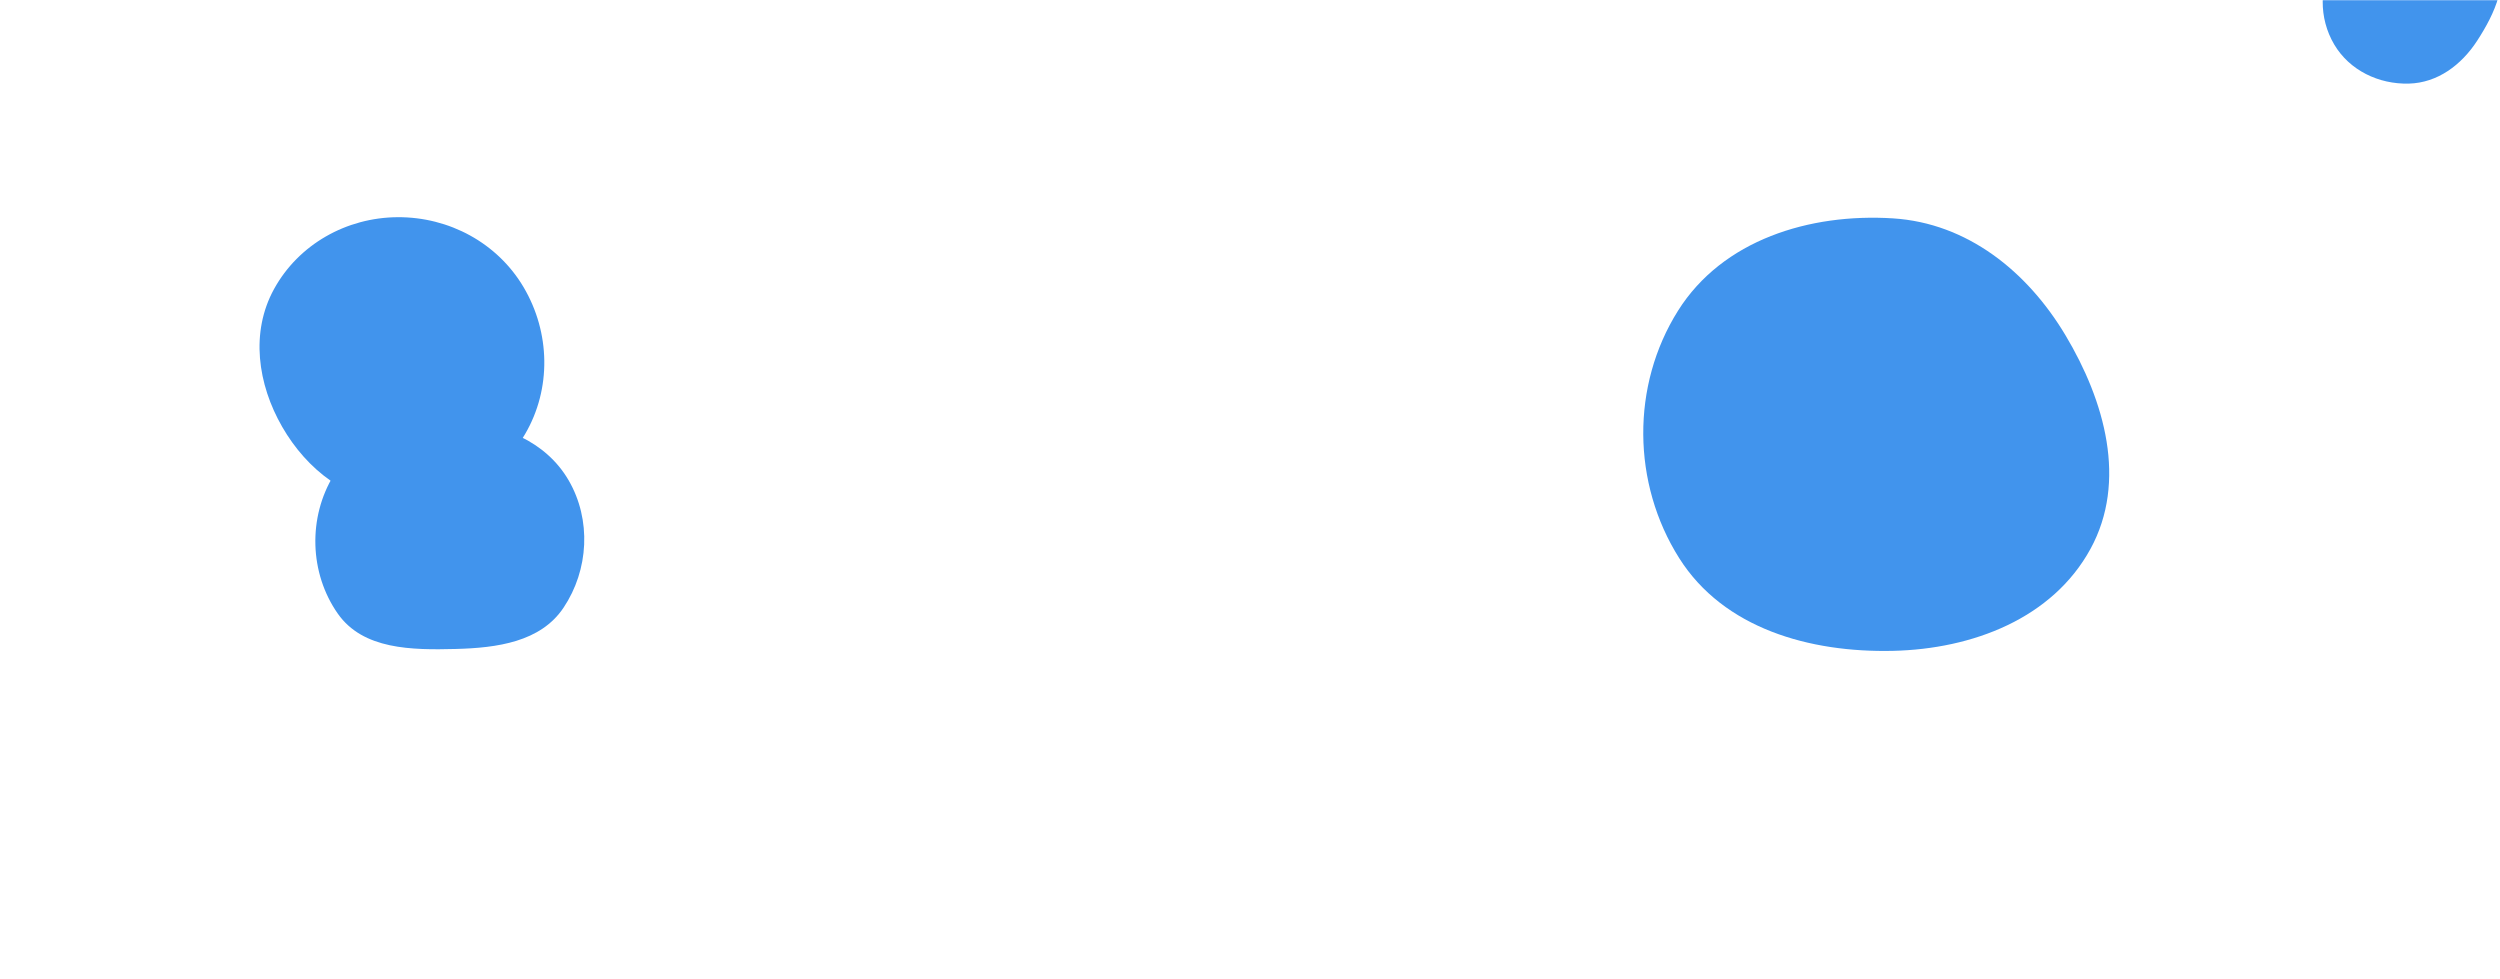 <svg xmlns="http://www.w3.org/2000/svg" version="1.1" xmlns:xlink="http://www.w3.org/1999/xlink" xmlns:svgjs="http://svgjs.com/svgjs" width="1430" height="560" preserveAspectRatio="none" viewBox="0 0 1430 560">
    <g mask="url(&quot;#SvgjsMask1000&quot;)" fill="none">
        <path d="M1082.759,372.287C1128.187,371.258,1173.983,353.814,1195.773,313.939C1216.855,275.36,1203.988,229.457,1181.429,191.723C1159.583,155.181,1125.248,127.589,1082.759,124.904C1035.055,121.89,985.283,137.259,959.835,177.72C932.911,220.528,933.5,276.517,960.511,319.27C985.938,359.516,1035.166,373.365,1082.759,372.287" fill="rgba(65, 148, 237, 1)" class="triangle-float2"></path>
        <path d="M227.372,287.967C257.053,288.837,285.397,273.877,300.378,248.239C315.489,222.378,314.767,190.217,299.571,164.406C284.595,138.969,256.889,124.046,227.372,124.235C198.185,124.422,170.82,139.743,156.756,165.319C143.159,190.045,147.344,219.712,161.424,244.166C175.537,268.678,199.099,287.138,227.372,287.967" fill="rgba(65, 148, 237, 1)" class="triangle-float1"></path>
        <path d="M1377.843,47.822C1394.299,47.402,1407.917,37.167,1416.895,23.37C1426.986,7.862,1436.158,-11.481,1426.827,-27.457C1417.54,-43.357,1396.24,-44.276,1377.843,-43.491C1361.172,-42.779,1344.382,-37.753,1335.602,-23.564C1326.386,-8.671,1326.258,10.383,1335.177,25.456C1343.941,40.267,1360.639,48.261,1377.843,47.822" fill="rgba(65, 148, 237, 1)" class="triangle-float3"></path>
        <path d="M260.701,371.209C284.263,370.592,309.206,367.222,322.321,347.638C336.817,325.992,338.346,297.316,325.28,274.777C312.25,252.3,286.676,241.922,260.701,241.341C233.51,240.733,205.171,248.609,190.92,271.774C176.079,295.897,176.958,327.833,193.228,351.017C207.682,371.613,235.548,371.867,260.701,371.209" fill="rgba(65, 148, 237, 1)" class="triangle-float2"></path>
    </g>
    <defs>
        <mask id="SvgjsMask1000">
            <rect width="1430" height="560" fill="#F0F2F5"></rect>
        </mask>
        <style>
            @keyframes float1 {
                0%{transform: translate(0, 0)}
                50%{transform: translate(-10px, 0)}
                100%{transform: translate(0, 0)}
            }

            .triangle-float1 {
                animation: float1 5s infinite;
            }

            @keyframes float2 {
                0%{transform: translate(0, 0)}
                50%{transform: translate(-5px, -5px)}
                100%{transform: translate(0, 0)}
            }

            .triangle-float2 {
                animation: float2 4s infinite;
            }

            @keyframes float3 {
                0%{transform: translate(0, 0)}
                50%{transform: translate(0, -10px)}
                100%{transform: translate(0, 0)}
            }

            .triangle-float3 {
                animation: float3 6s infinite;
            }
        </style>
    </defs>
</svg>